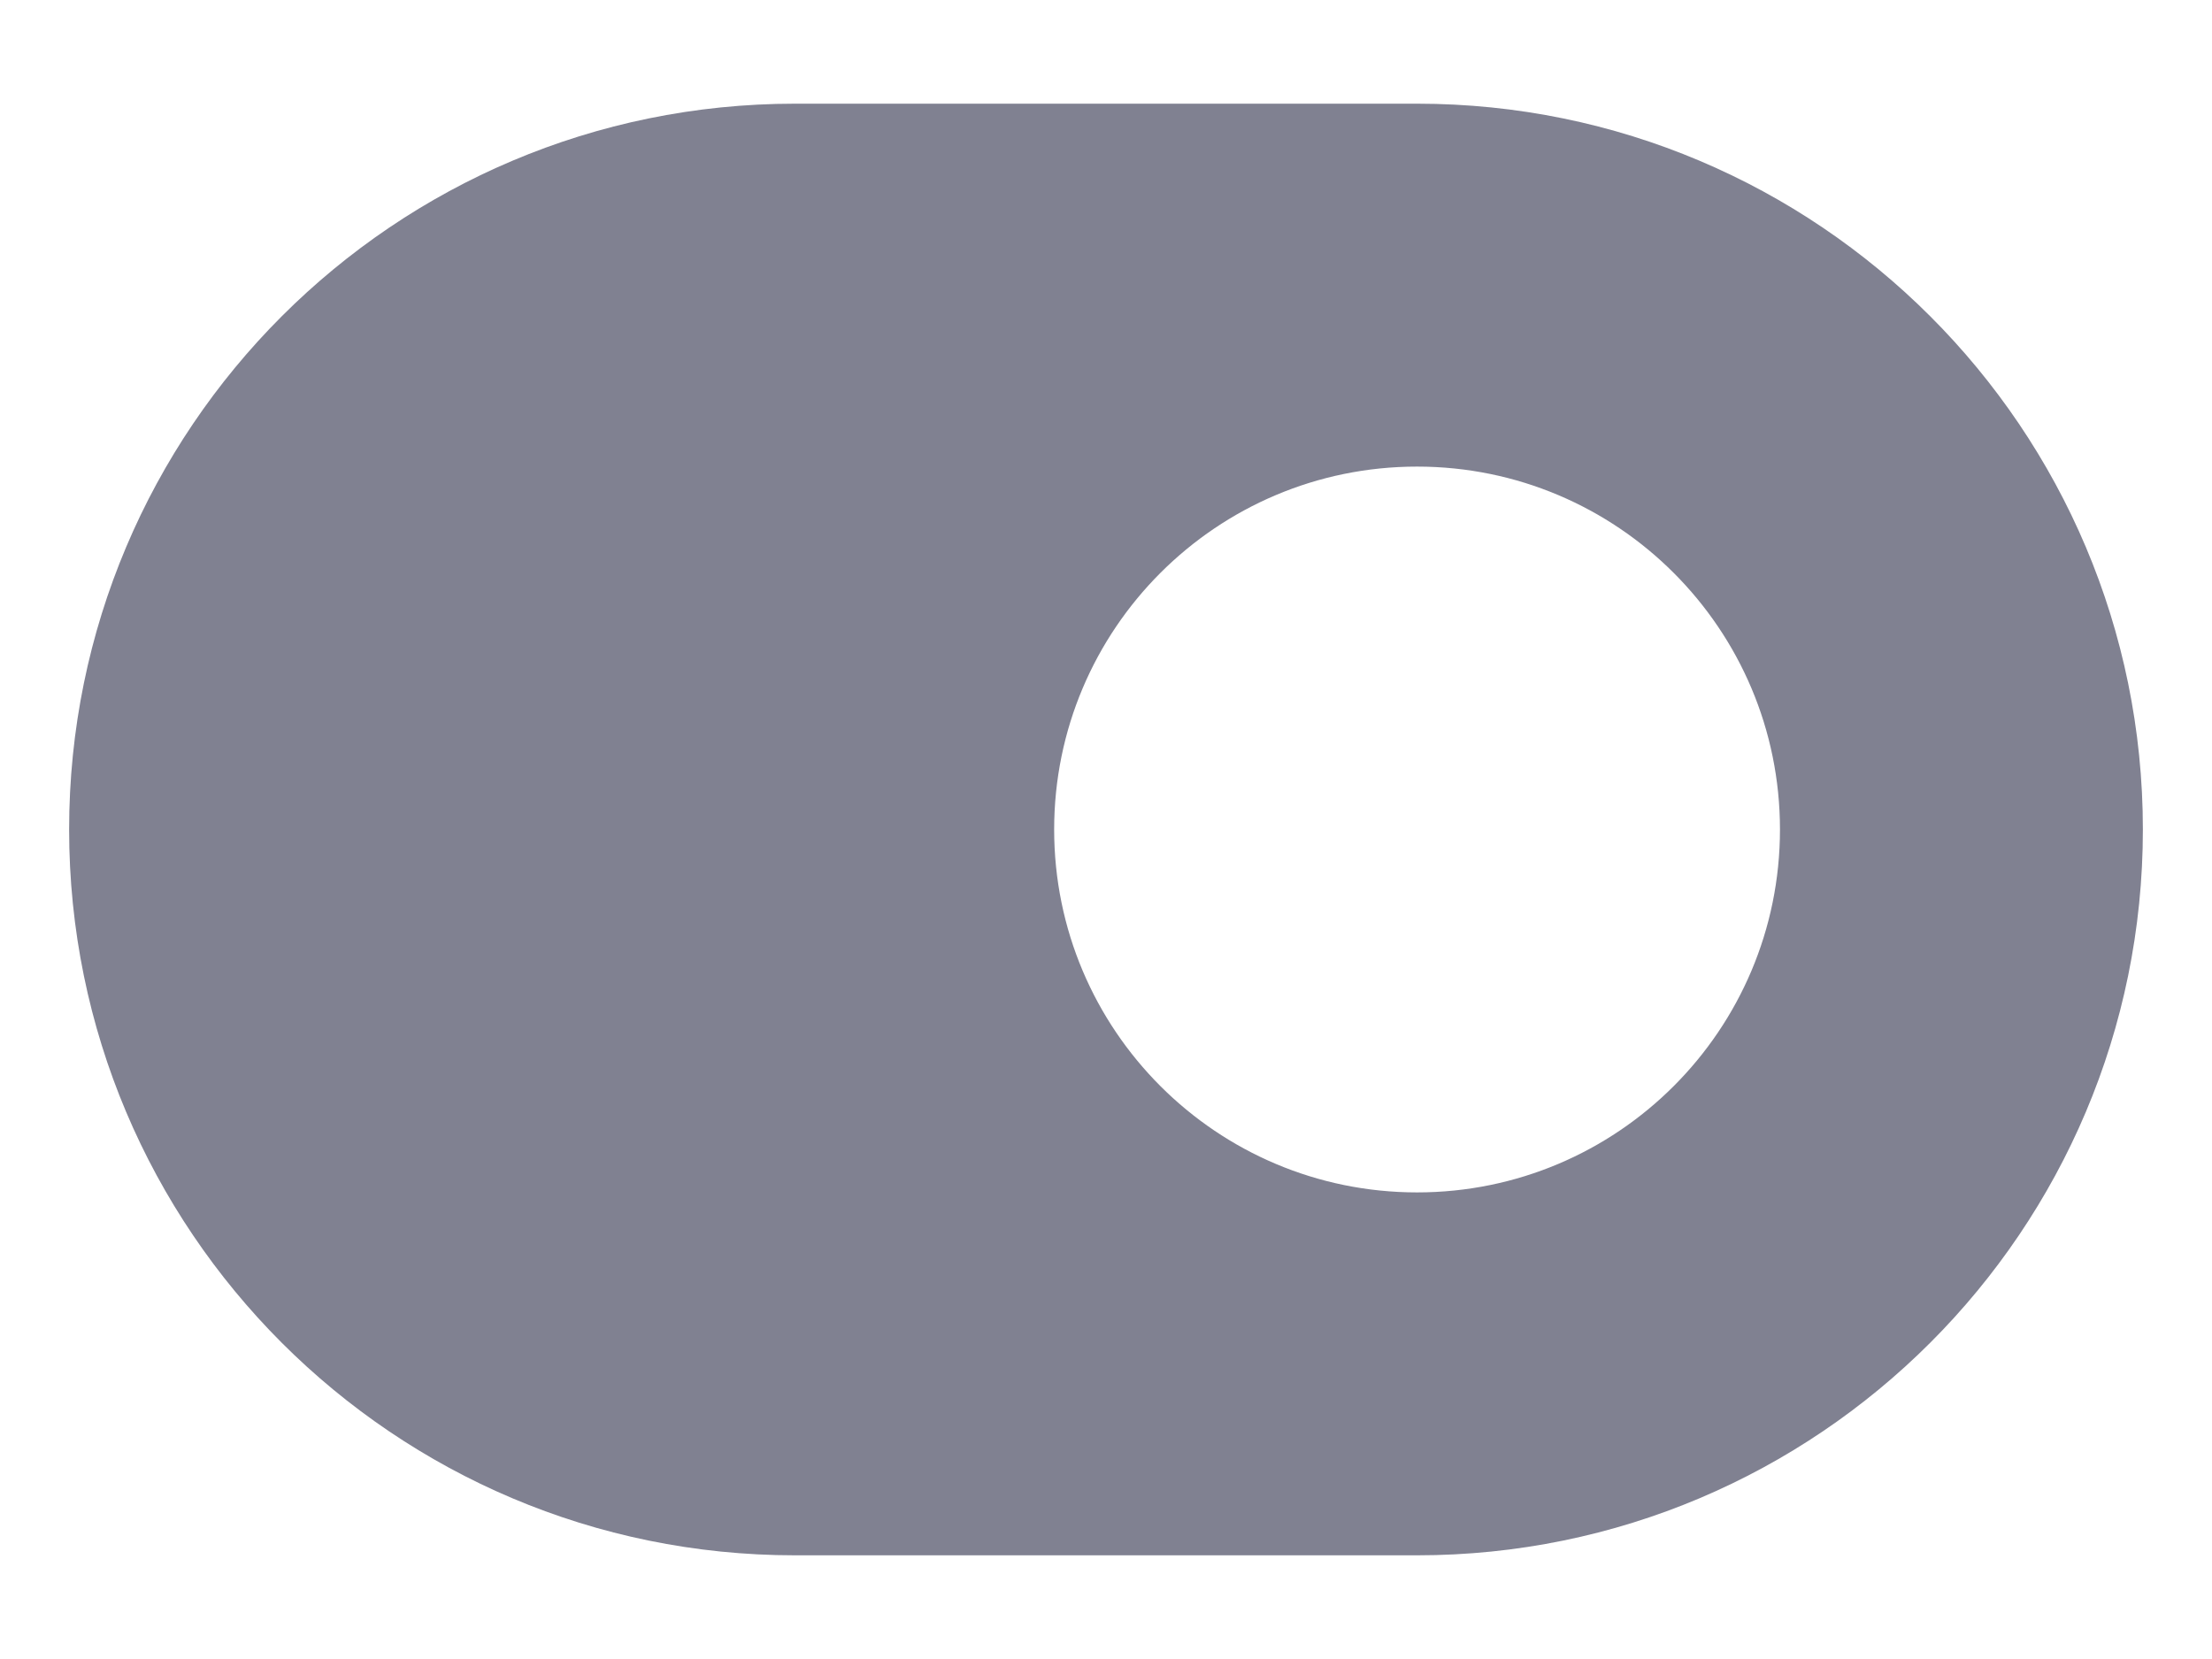 <svg width="16" height="12" viewBox="0 0 16 12" fill="none" xmlns="http://www.w3.org/2000/svg">
<path fill-rule="evenodd" clip-rule="evenodd" d="M0.5 6C0.5 3.101 2.851 0.75 5.75 0.75H10.25C13.149 0.75 15.5 3.101 15.5 6C15.5 8.899 13.149 11.25 10.25 11.25H5.75C2.85 11.25 0.5 8.899 0.5 6ZM10.25 3.375C8.8 3.375 7.625 4.55 7.625 6C7.625 7.45 8.8 8.625 10.25 8.625C11.7 8.625 12.875 7.45 12.875 6C12.875 4.55 11.7 3.375 10.25 3.375Z" fill="#808191"/>
</svg>
